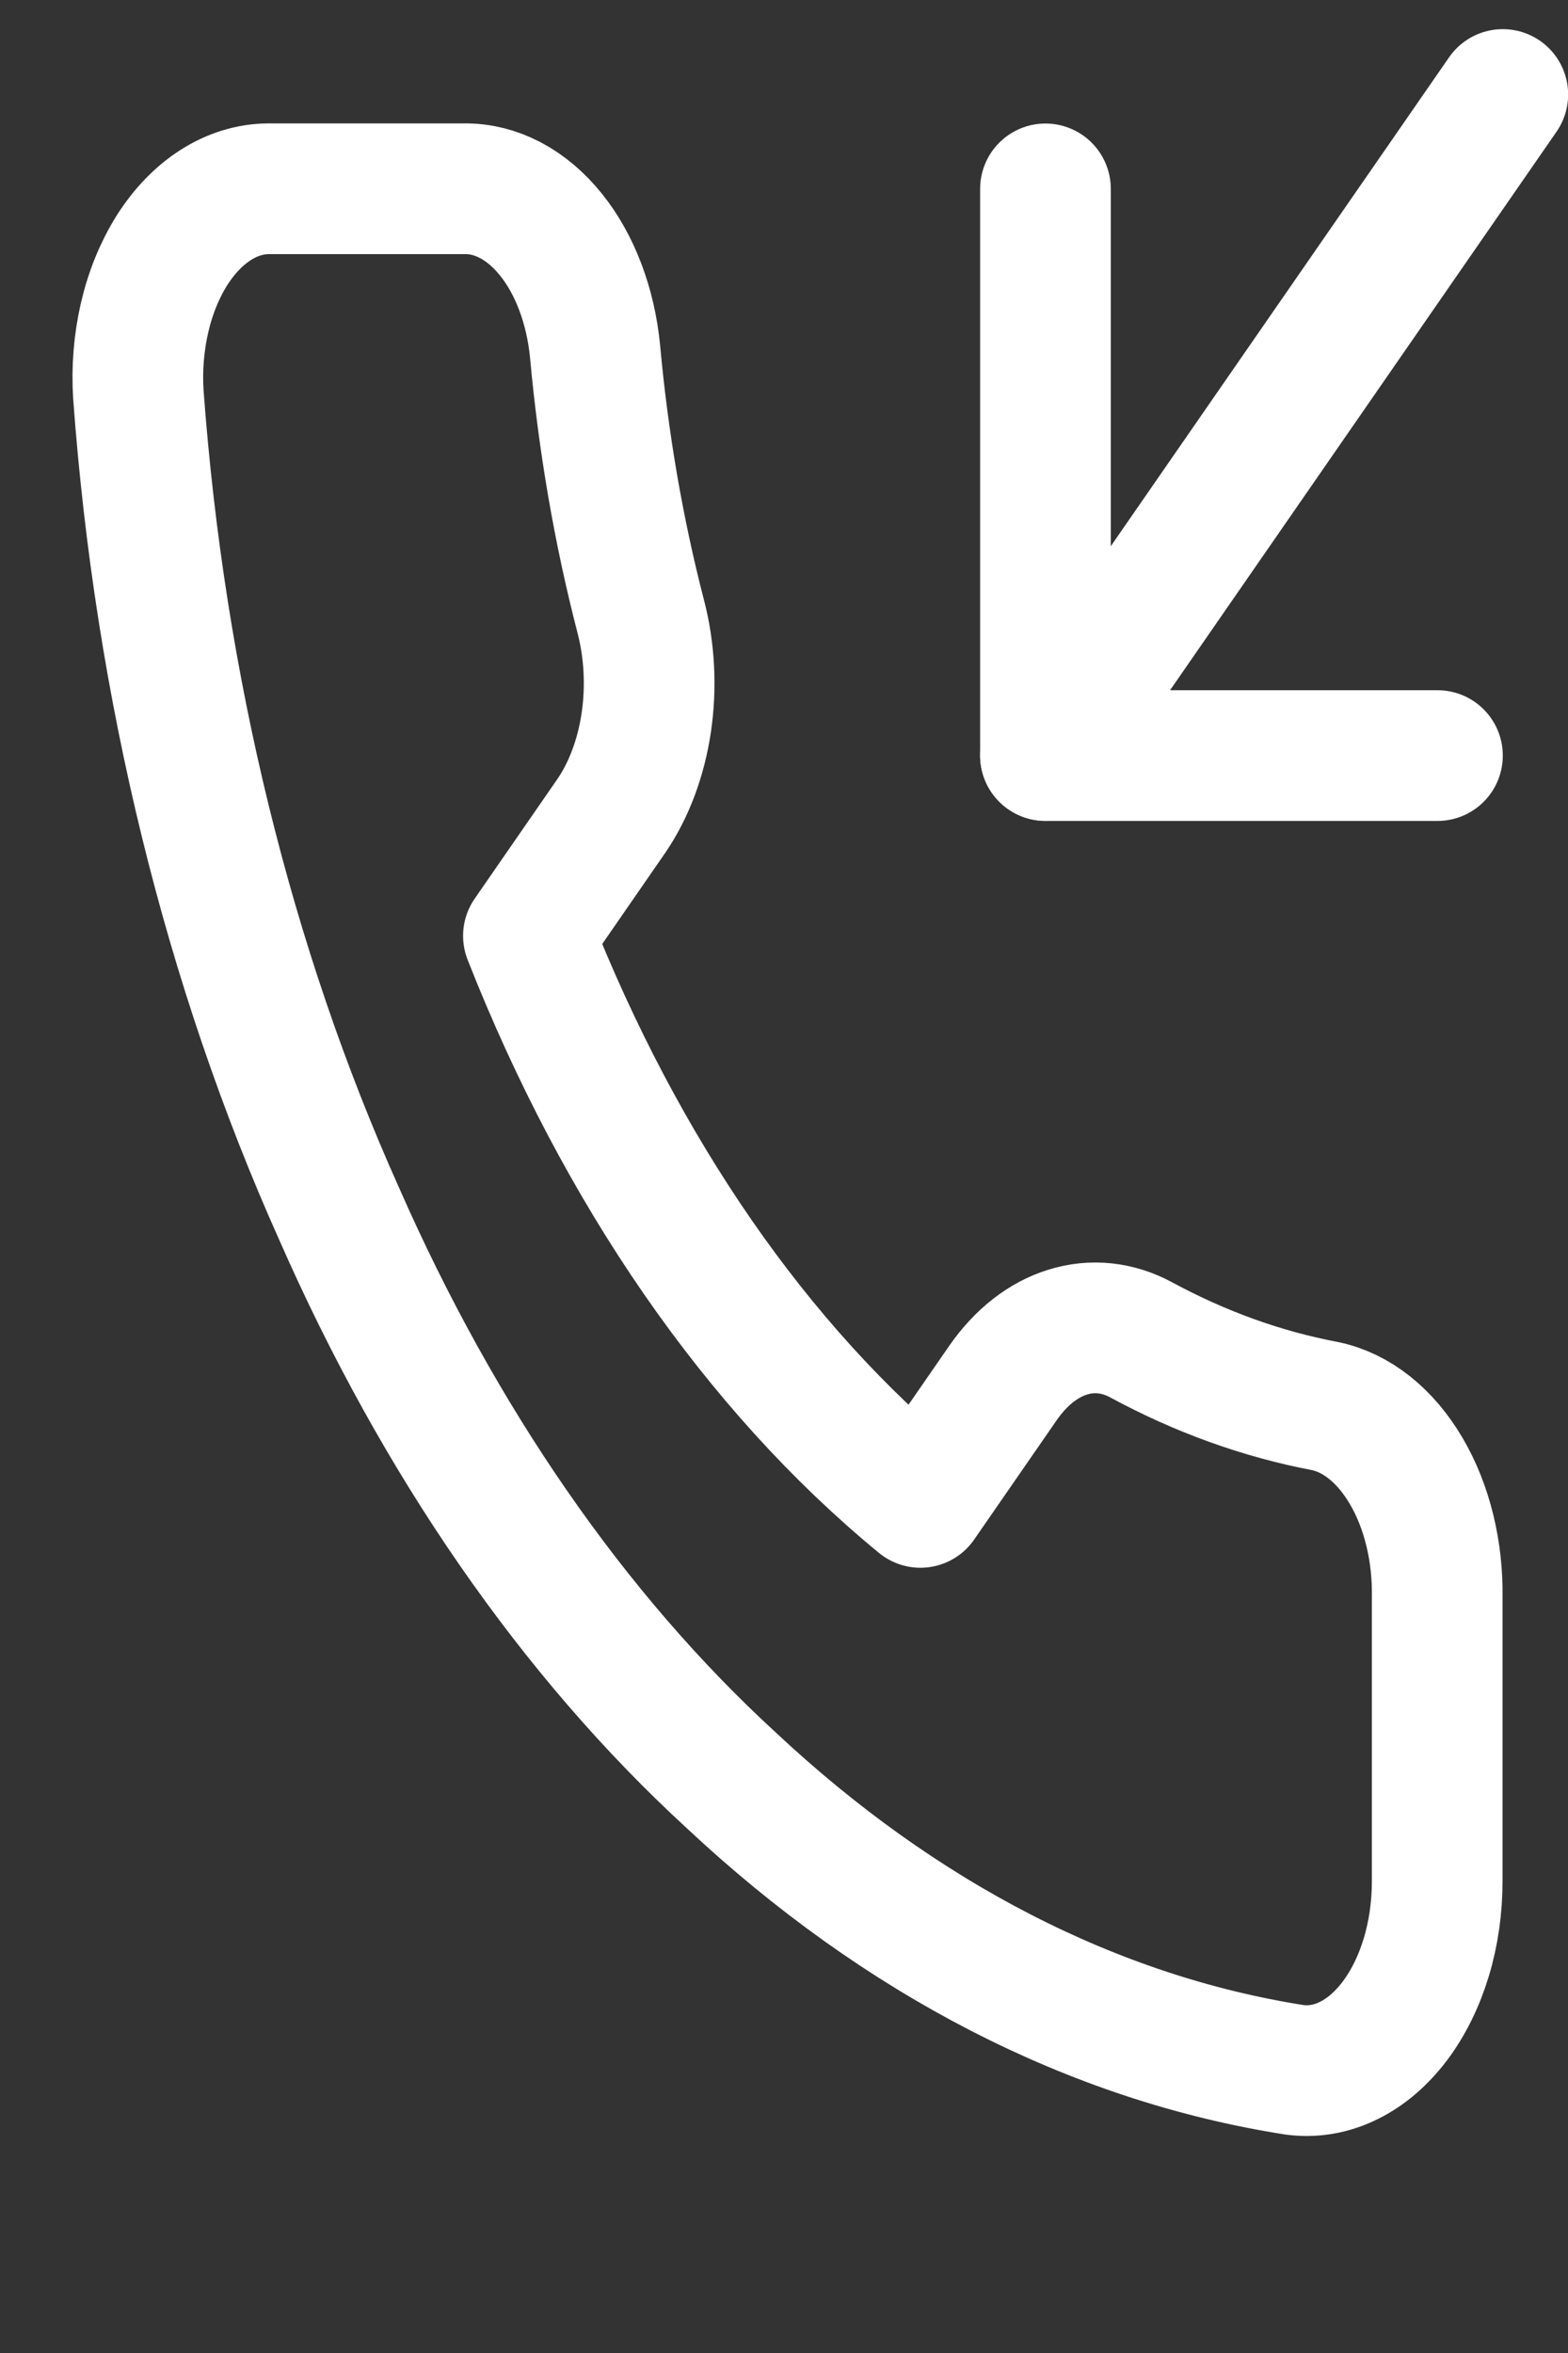 <svg width="12" height="18" viewBox="0 0 12 18" fill="none" xmlns="http://www.w3.org/2000/svg">
<rect x="0" y="0" width="12" height="18" fill="#333333" stroke="none"/>
<g clip-path="url(#clip0_2_128)">
<path d="M8.001 1.445V5.78H11.001" stroke="white" stroke-linecap="round" stroke-linejoin="round"/>
<path d="M11.501 0.723L8.001 5.779" stroke="white" stroke-linecap="round" stroke-linejoin="round"/>
<path d="M10.999 12.222V14.39C10.999 14.591 10.971 14.79 10.915 14.974C10.859 15.159 10.777 15.324 10.675 15.46C10.572 15.596 10.451 15.7 10.319 15.764C10.187 15.829 10.047 15.852 9.909 15.834C8.37 15.593 6.892 14.833 5.594 13.617C4.386 12.508 3.361 11.028 2.594 9.282C1.749 7.398 1.223 5.252 1.059 3.019C1.046 2.819 1.063 2.618 1.107 2.428C1.151 2.238 1.223 2.063 1.316 1.915C1.41 1.767 1.524 1.649 1.651 1.568C1.778 1.487 1.915 1.445 2.054 1.444H3.554C3.796 1.441 4.032 1.565 4.216 1.794C4.4 2.022 4.52 2.34 4.554 2.687C4.617 3.38 4.734 4.061 4.904 4.717C4.971 4.975 4.986 5.256 4.946 5.527C4.906 5.797 4.813 6.045 4.679 6.241L4.044 7.159C4.756 8.967 5.792 10.464 7.044 11.493L7.679 10.575C7.815 10.381 7.986 10.247 8.173 10.19C8.36 10.132 8.555 10.153 8.734 10.25C9.187 10.495 9.659 10.665 10.139 10.756C10.382 10.806 10.603 10.982 10.762 11.253C10.921 11.523 11.005 11.868 10.999 12.222Z" stroke="white" stroke-linecap="round" stroke-linejoin="round"/>
</g>
<defs>
<clipPath id="clip0_2_128">
<rect width="12" height="17.337" fill="white"/>
</clipPath>
</defs>
</svg>
